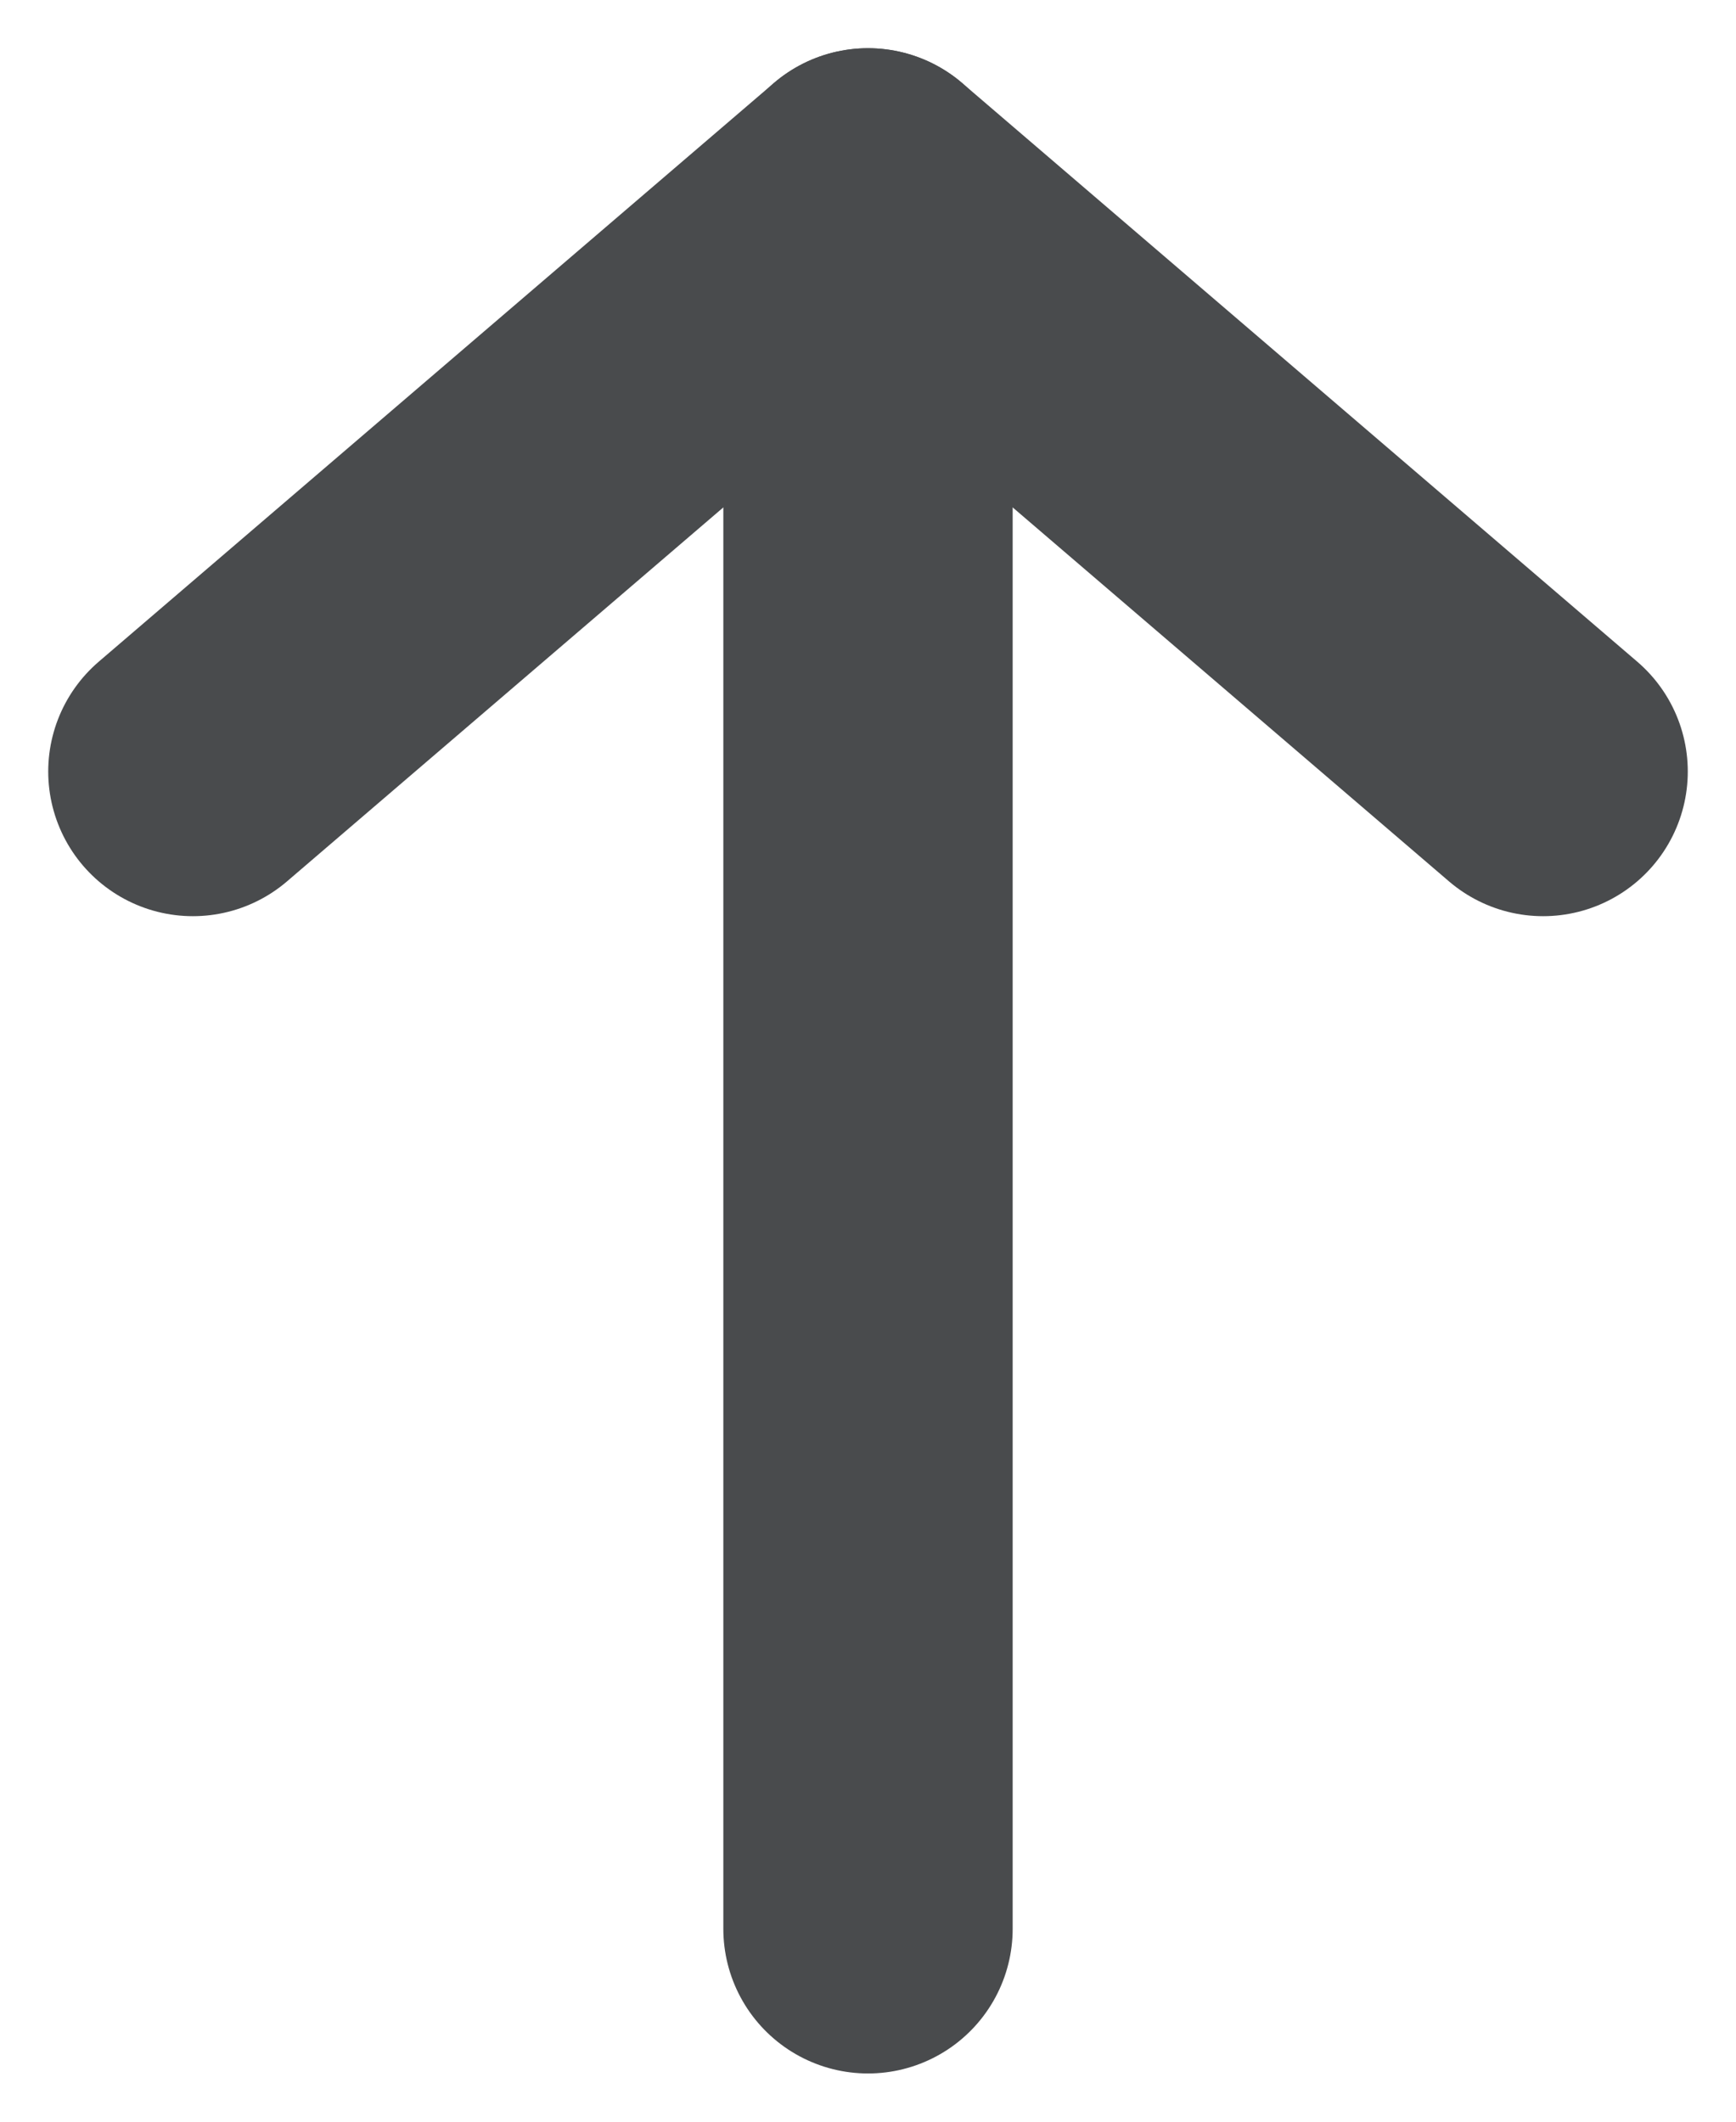 <svg width="9" height="11" viewBox="0 0 9 11" fill="none" xmlns="http://www.w3.org/2000/svg">
<path d="M1 4L4.5 1L8 4" stroke="#494B4D" stroke-width="1.5" stroke-linecap="round" stroke-linejoin="round"/>
<path d="M4.5 10V1" stroke="#494B4D" stroke-width="1.5" stroke-linecap="round" stroke-linejoin="round"/>
</svg>
